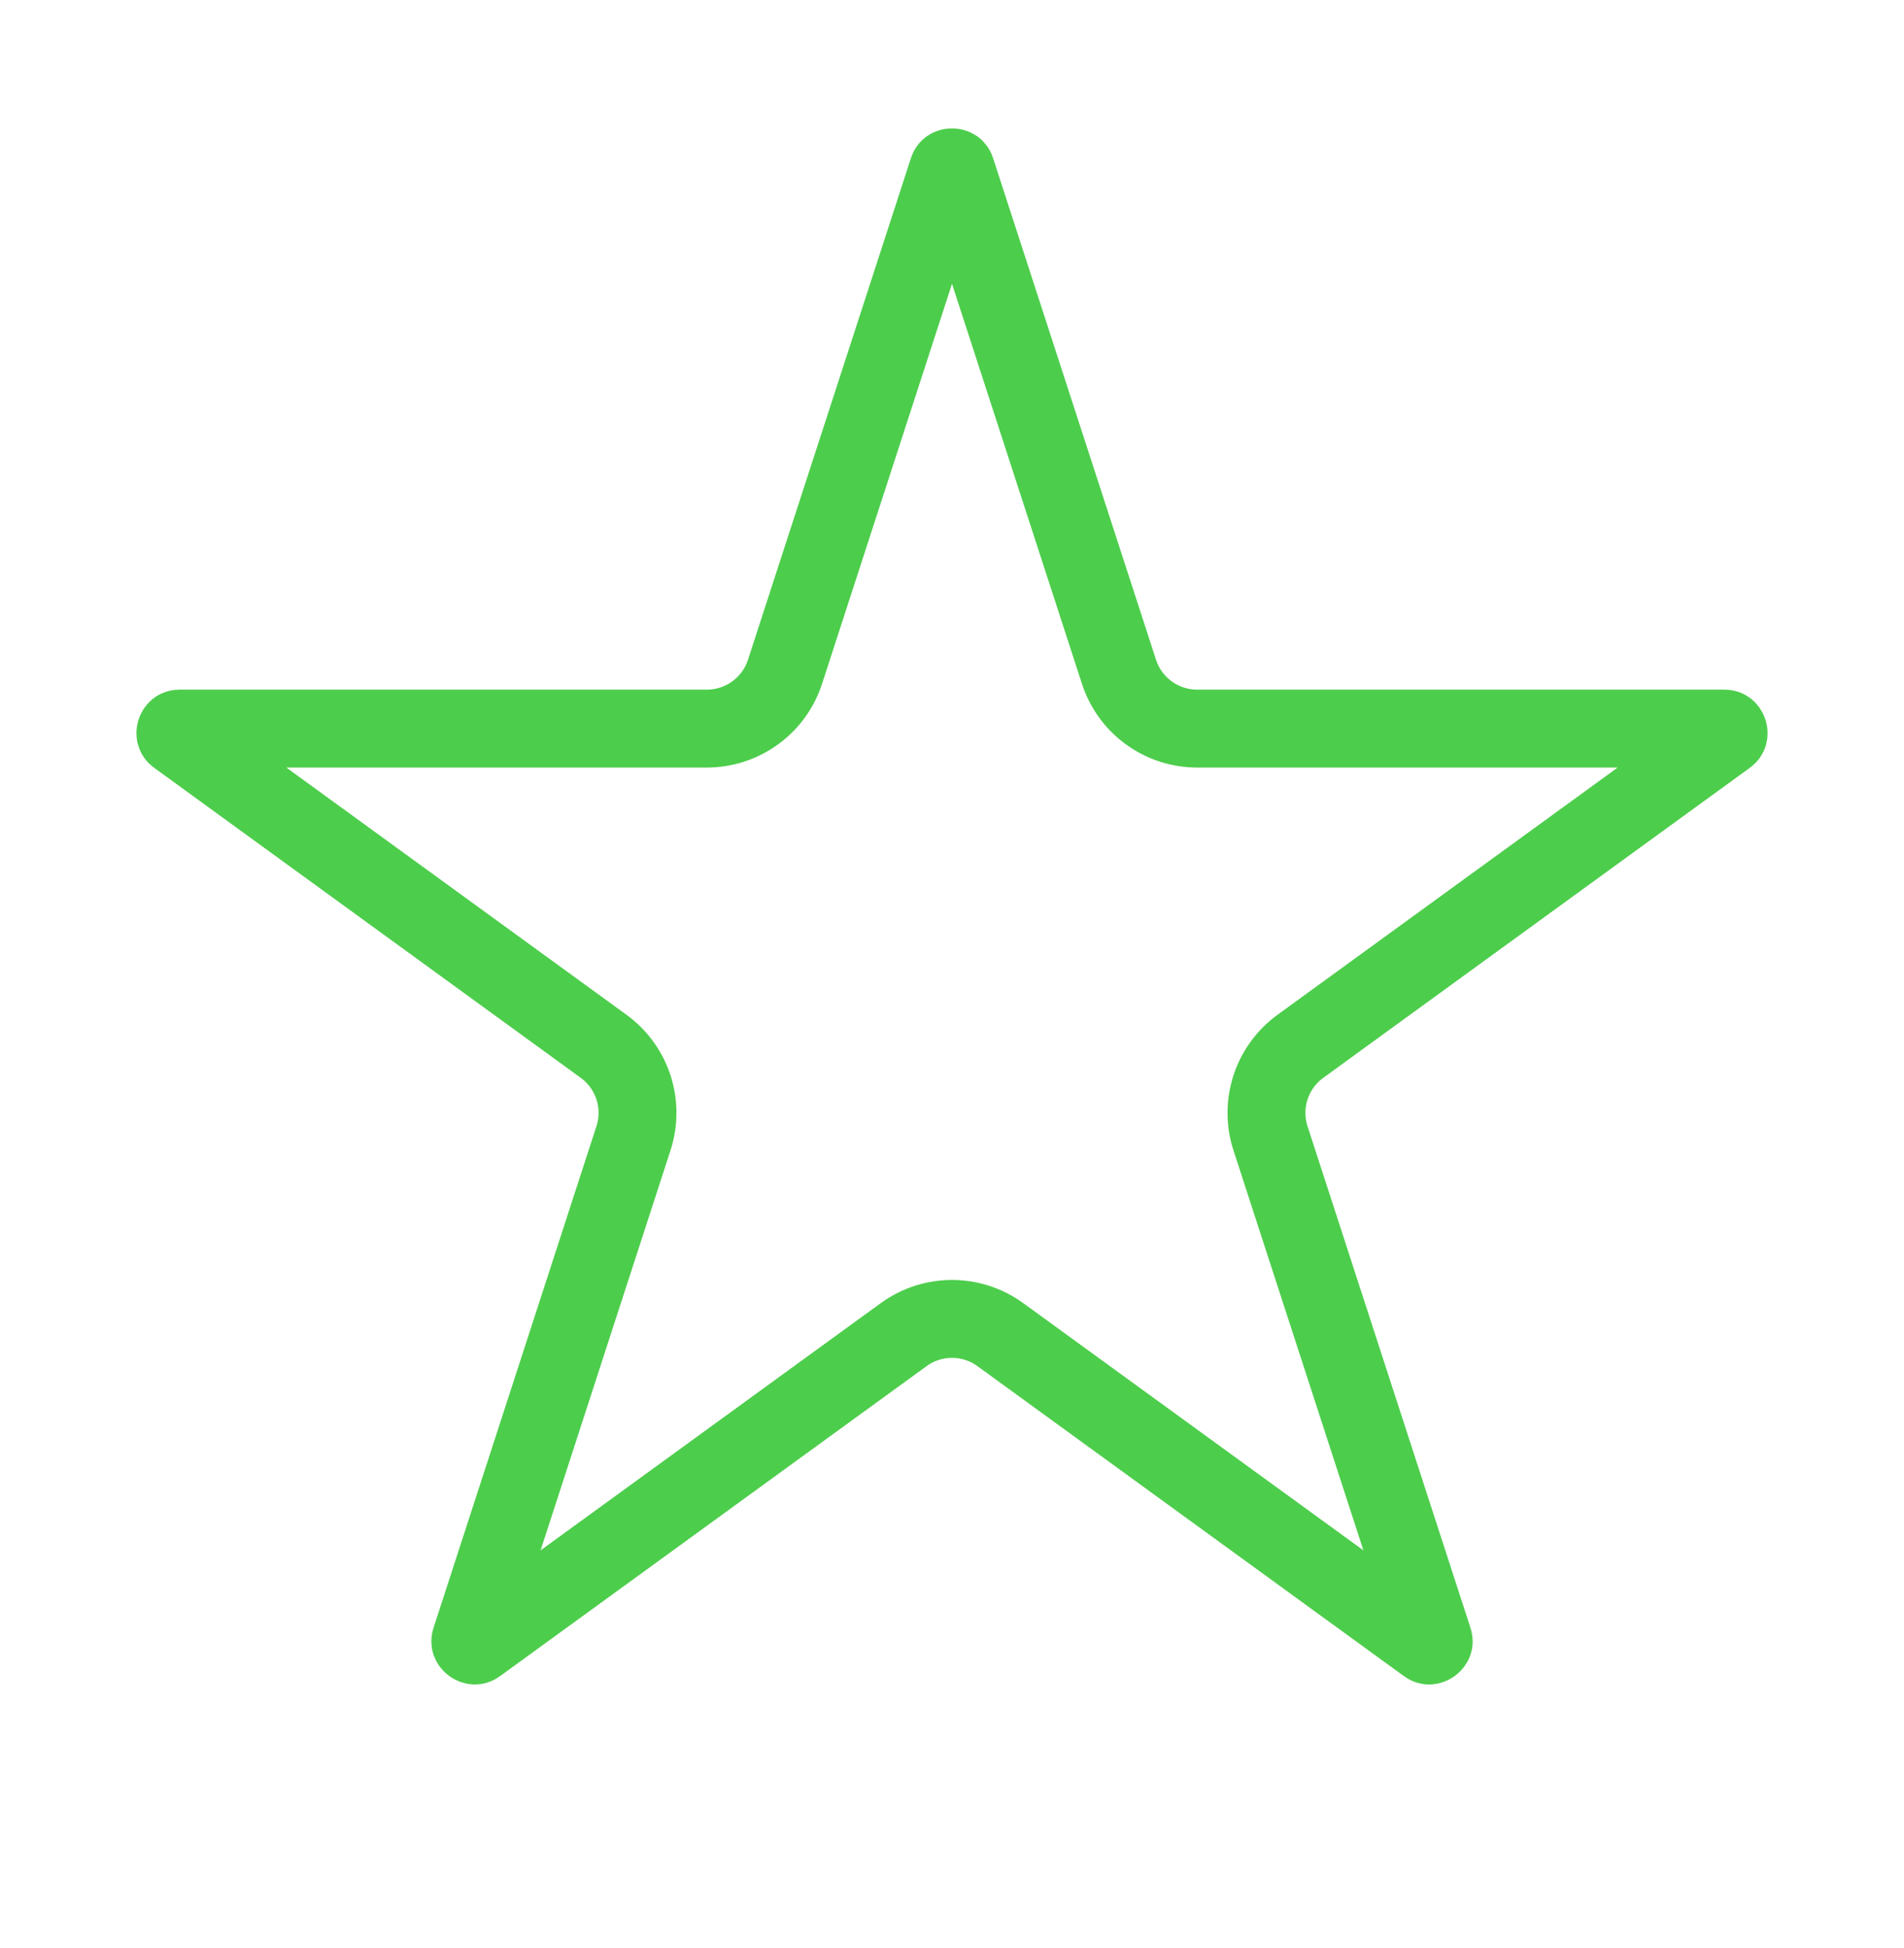 <svg width="44" height="45" viewBox="0 0 44 45" fill="none" xmlns="http://www.w3.org/2000/svg">
<path d="M22.095 3.936L25.859 15.52C26.113 16.302 26.843 16.832 27.666 16.832H39.846C39.87 16.832 39.883 16.836 39.889 16.838C39.896 16.84 39.901 16.843 39.906 16.847C39.916 16.855 39.931 16.873 39.941 16.901C39.95 16.93 39.948 16.954 39.944 16.966C39.943 16.972 39.94 16.977 39.936 16.983C39.933 16.988 39.924 16.999 39.904 17.013L30.051 24.172C29.385 24.656 29.106 25.514 29.36 26.297L33.124 37.88C33.132 37.903 33.132 37.917 33.132 37.924C33.132 37.925 33.132 37.927 33.132 37.928C33.132 37.933 33.131 37.938 33.129 37.942C33.125 37.954 33.112 37.974 33.088 37.992C33.063 38.01 33.041 38.015 33.028 38.016C33.022 38.016 33.016 38.015 33.009 38.013C33.003 38.011 32.99 38.006 32.97 37.992L23.117 30.833C22.451 30.349 21.549 30.349 20.883 30.833L11.03 37.992C11.01 38.006 10.997 38.011 10.991 38.013C10.984 38.015 10.978 38.016 10.973 38.016C10.959 38.015 10.937 38.01 10.912 37.992C10.887 37.974 10.875 37.954 10.871 37.942C10.869 37.936 10.868 37.931 10.868 37.924C10.868 37.917 10.868 37.903 10.876 37.88L14.639 26.297C14.894 25.514 14.615 24.656 13.949 24.172L4.096 17.013C4.076 16.999 4.067 16.988 4.064 16.983C4.06 16.977 4.057 16.972 4.056 16.966C4.052 16.954 4.05 16.93 4.059 16.901C4.069 16.873 4.084 16.855 4.094 16.847C4.099 16.843 4.104 16.84 4.111 16.838C4.117 16.836 4.13 16.832 4.154 16.832H16.334C17.157 16.832 17.887 16.302 18.141 15.52L21.905 3.936C21.912 3.913 21.92 3.901 21.924 3.896C21.928 3.89 21.932 3.887 21.937 3.883C21.948 3.876 21.97 3.867 22 3.867C22.03 3.867 22.052 3.876 22.063 3.883C22.068 3.887 22.072 3.89 22.076 3.896C22.08 3.901 22.088 3.913 22.095 3.936Z" stroke="#4DCD4C" stroke-width="1.8"/>
</svg>

